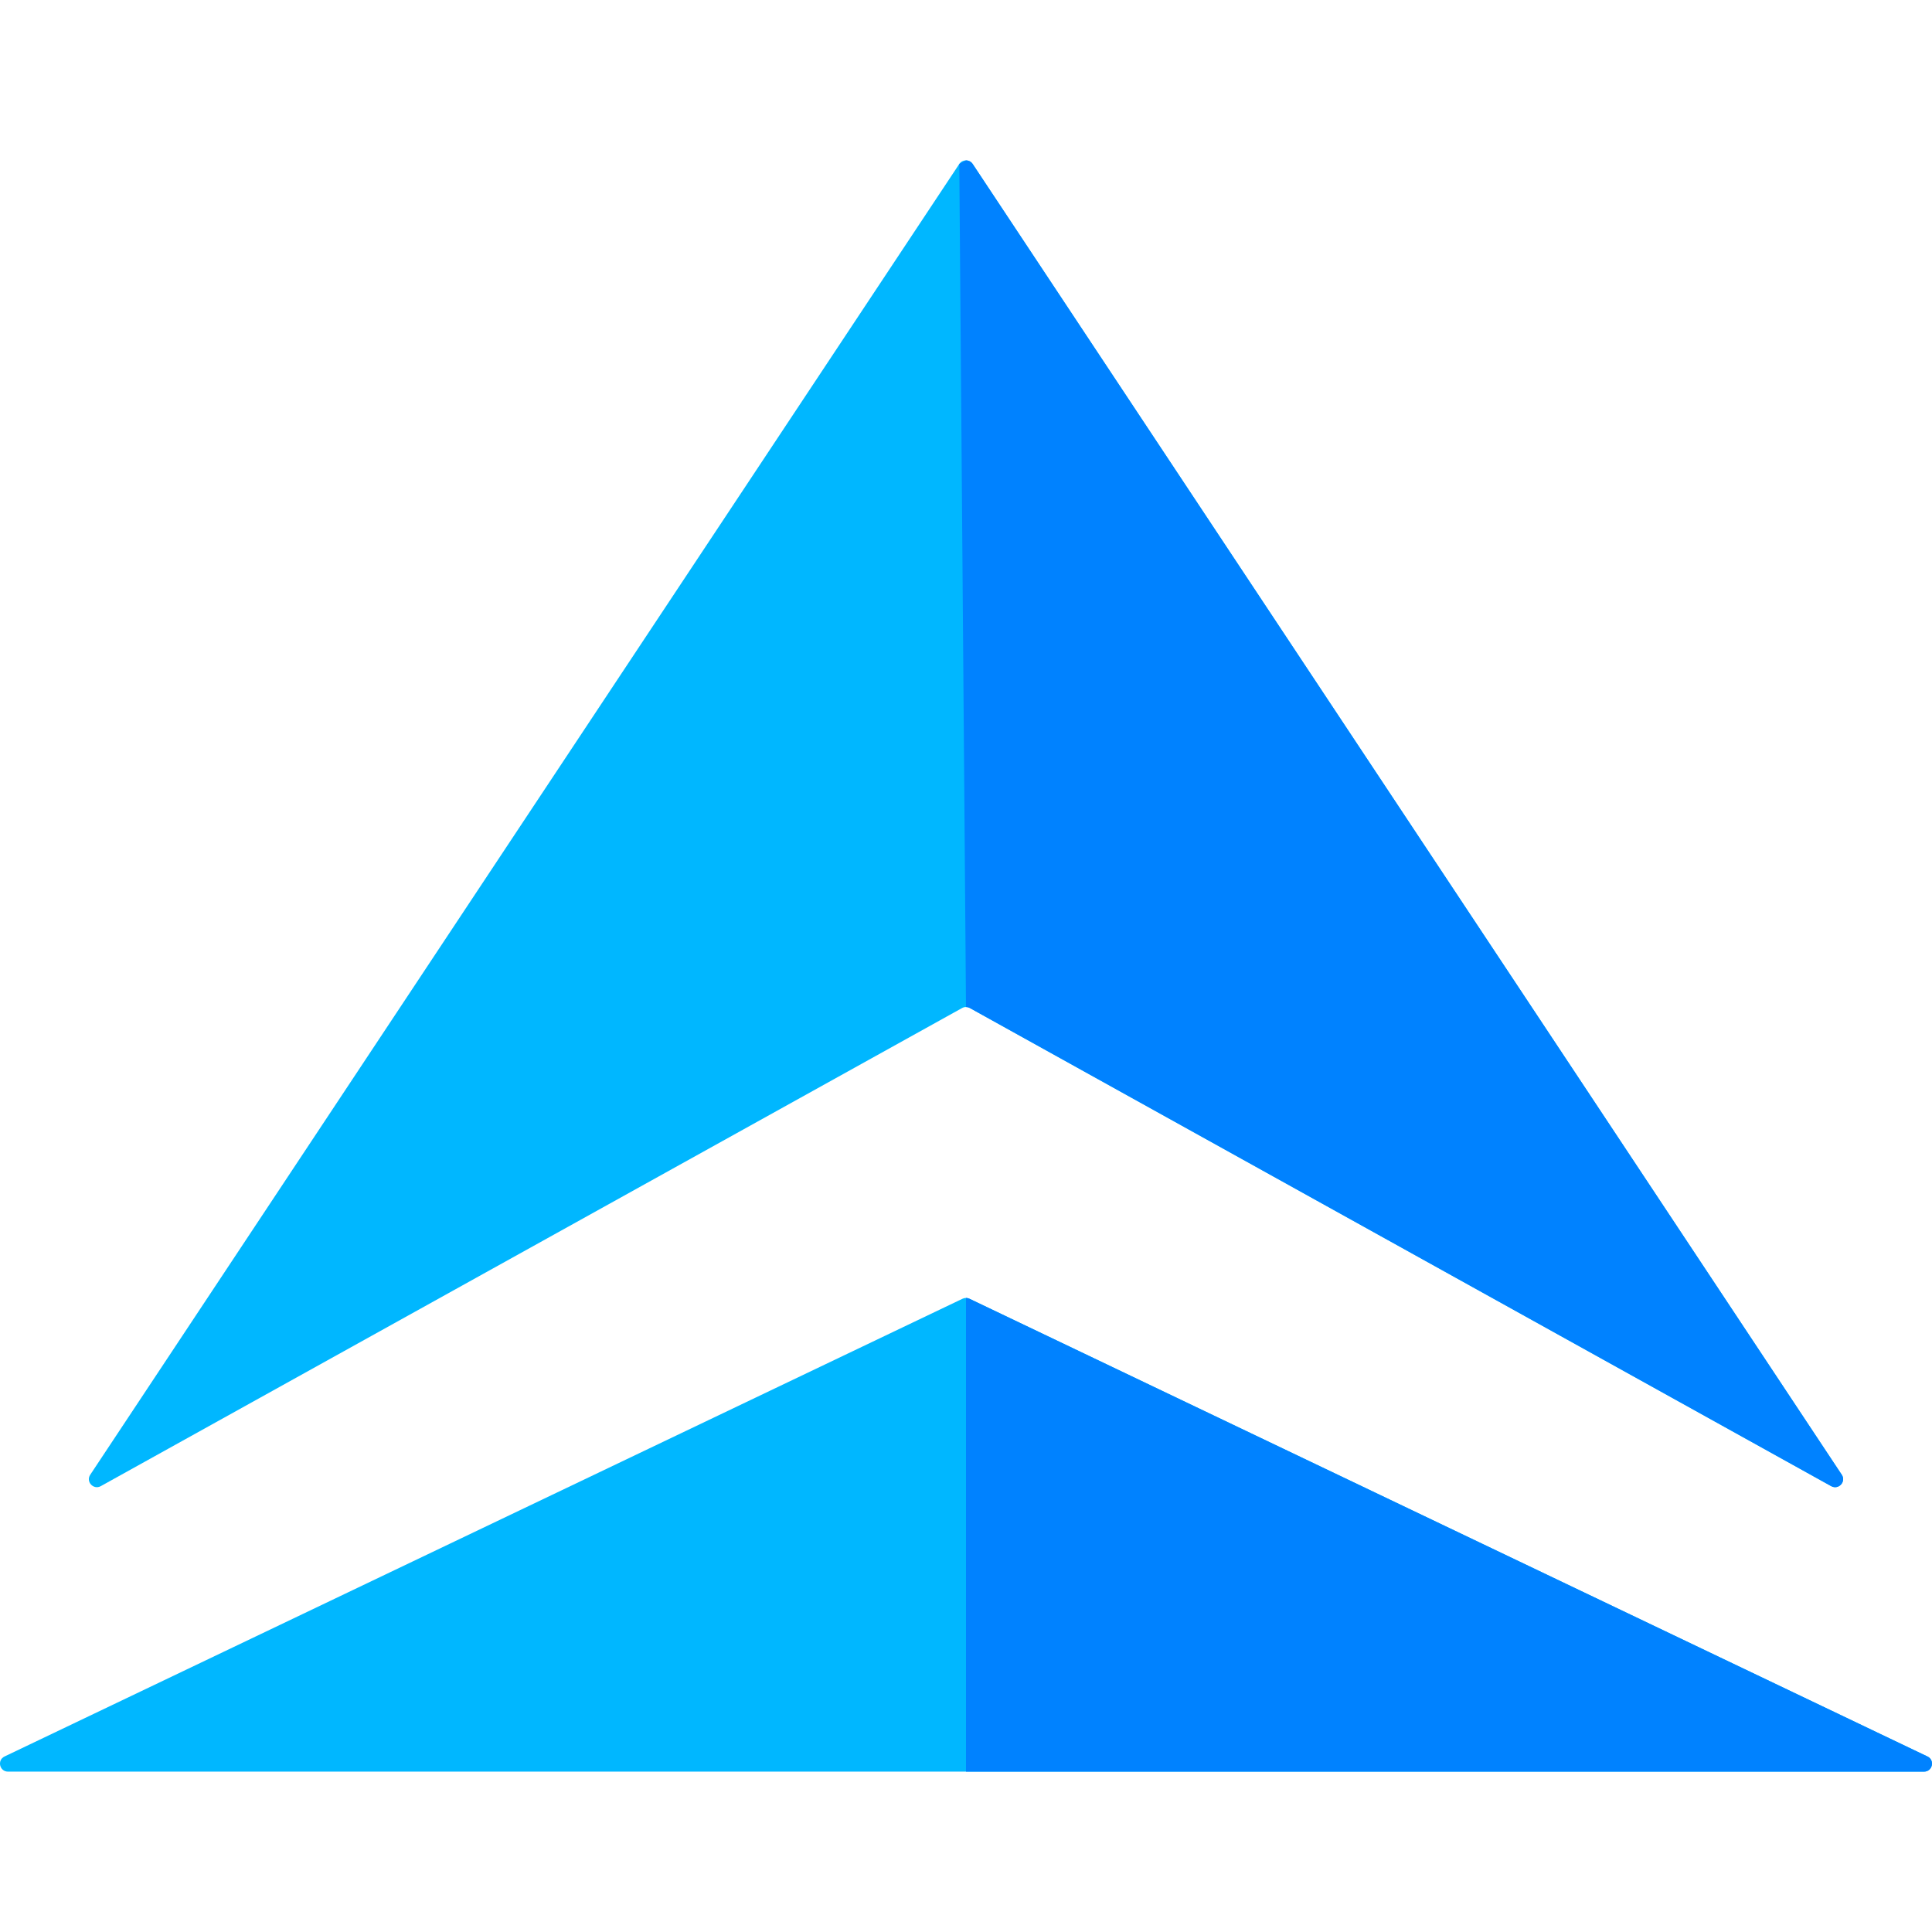 <?xml version="1.0"?>
<svg xmlns="http://www.w3.org/2000/svg" xmlns:xlink="http://www.w3.org/1999/xlink" version="1.1" id="Capa_1" x="0px" y="0px" viewBox="0 0 512 512" style="enable-background:new 0 0 512 512;" xml:space="preserve" width="512px" height="512px" class=""><g><g>
	<path style="fill:#00B7FF" d="M485.289,393.845L257.026,267.14c-0.328-0.18-0.677-0.264-1.026-0.264   c-0.36,0-0.719,0.084-1.037,0.264L26.711,393.845c-1.936,1.068-4.02-1.173-2.803-3.012L254.223,43.451   c0.423-0.634,1.1-0.951,1.777-0.951c0.666,0,1.344,0.317,1.767,0.951l230.326,347.381   C489.309,392.672,487.225,394.913,485.289,393.845z" data-original="#E82934" class="active-path" data-old_color="#000FFF"/>
	<path style="fill:#00B7FF" d="M509.874,469.5H2.126c-2.264,0-2.951-3.044-0.92-4.017L255.08,344.18   c0.286-0.138,0.603-0.212,0.92-0.212c0.307,0,0.614,0.074,0.91,0.212l253.884,121.303C512.825,466.456,512.137,469.5,509.874,469.5   z" data-original="#E82934" class="active-path" data-old_color="#000FFF"/>
</g><g>
	<path style="fill:#0082FF" d="M485.289,393.845L257.026,267.14c-0.328-0.18-0.677-0.264-1.026-0.264l-1.777-223.425L256,42.5   c0.666,0,1.344,0.317,1.767,0.951l230.326,347.381C489.309,392.672,487.225,394.913,485.289,393.845z" data-original="#C7232C" class="" data-old_color="#0054FF"/>
	<path style="fill:#0082FF" d="M509.874,469.5H256V343.968c0.307,0,0.614,0.074,0.91,0.212l253.884,121.303   C512.825,466.456,512.137,469.5,509.874,469.5z" data-original="#C7232C" class="" data-old_color="#0054FF"/>
</g></g> </svg>
